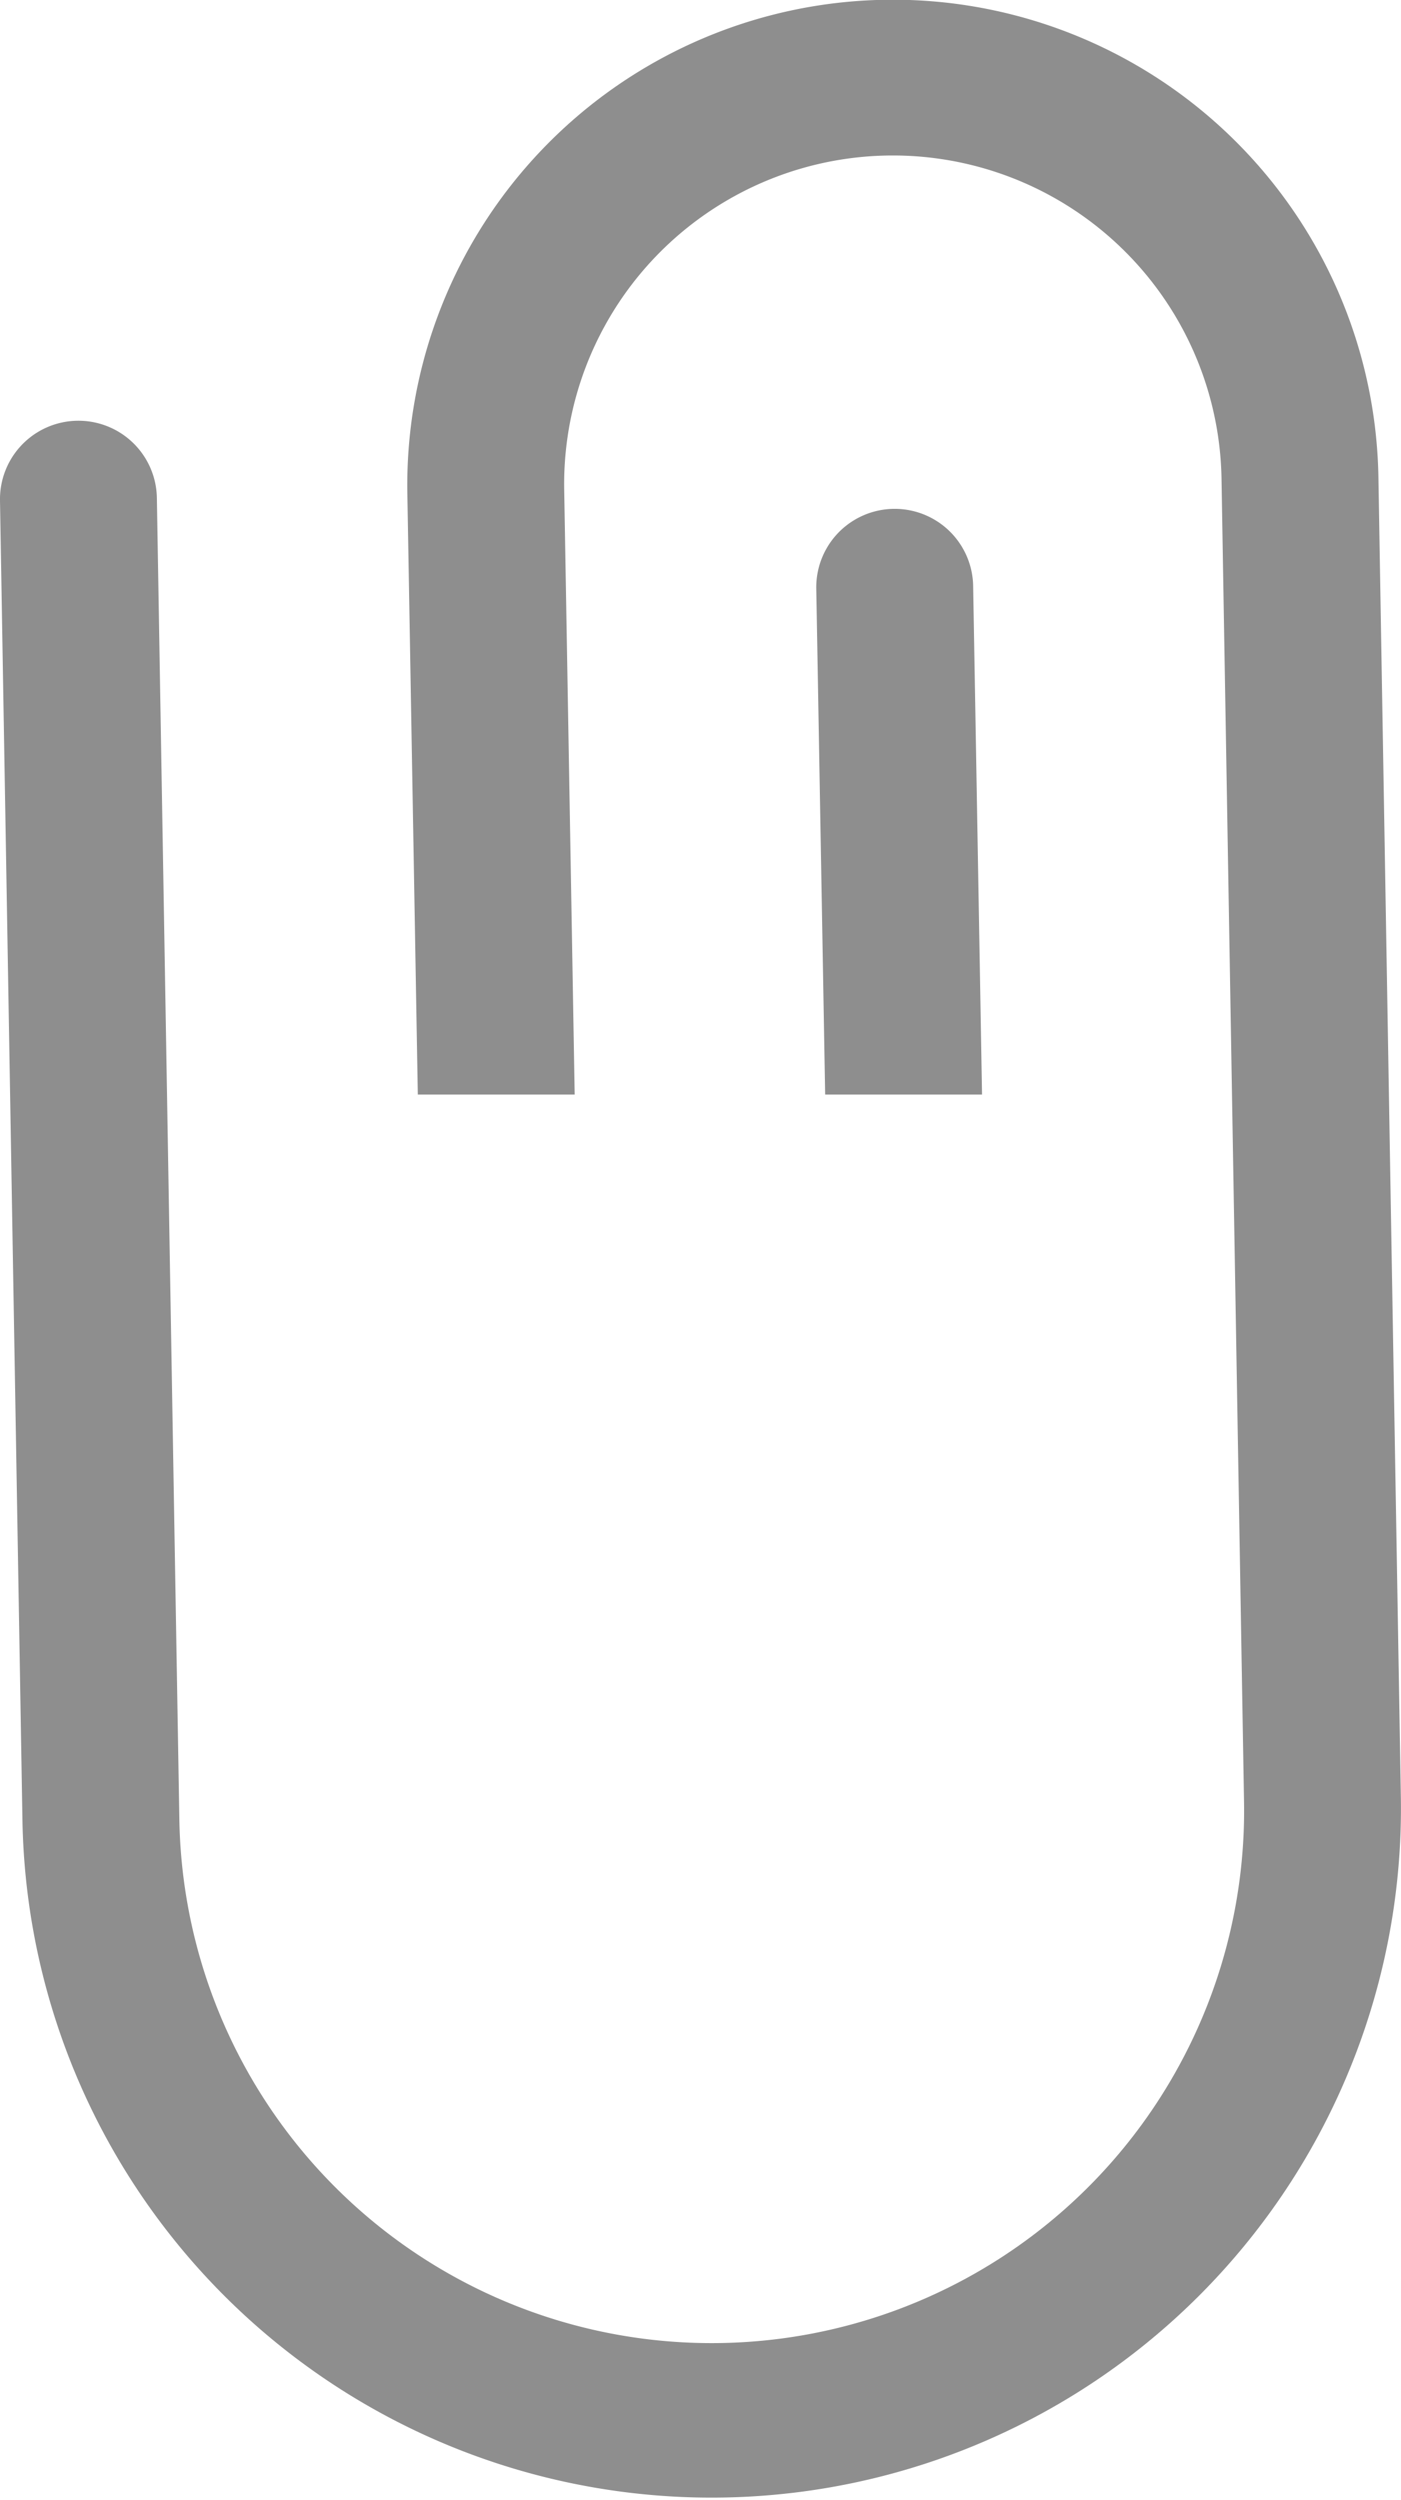 <svg xmlns="http://www.w3.org/2000/svg" width="26.792" height="47.813" viewBox="0 0 26.792 47.813">
  <g id="Grupo_191" data-name="Grupo 191" transform="translate(-435.71 -408.629)">
    <path id="Trazado_175" data-name="Trazado 175" d="M462.5,443.03a13.182,13.182,0,0,1-26.36.45l-.43-25.28a1.5,1.5,0,1,1,3-.05l.43,25.28a10.181,10.181,0,1,0,20.36-.35l-.43-25.28a6.286,6.286,0,1,0-12.57.22l.2,11.54h-3l-.2-11.49a9.286,9.286,0,0,1,18.57-.32Z" fill="#8e8e8e"/>
    <path id="Trazado_176" data-name="Trazado 176" d="M454.49,429.56h-3l-.17-9.67a1.5,1.5,0,1,1,3-.06Z" fill="#8e8e8e"/>
  </g>
</svg>
